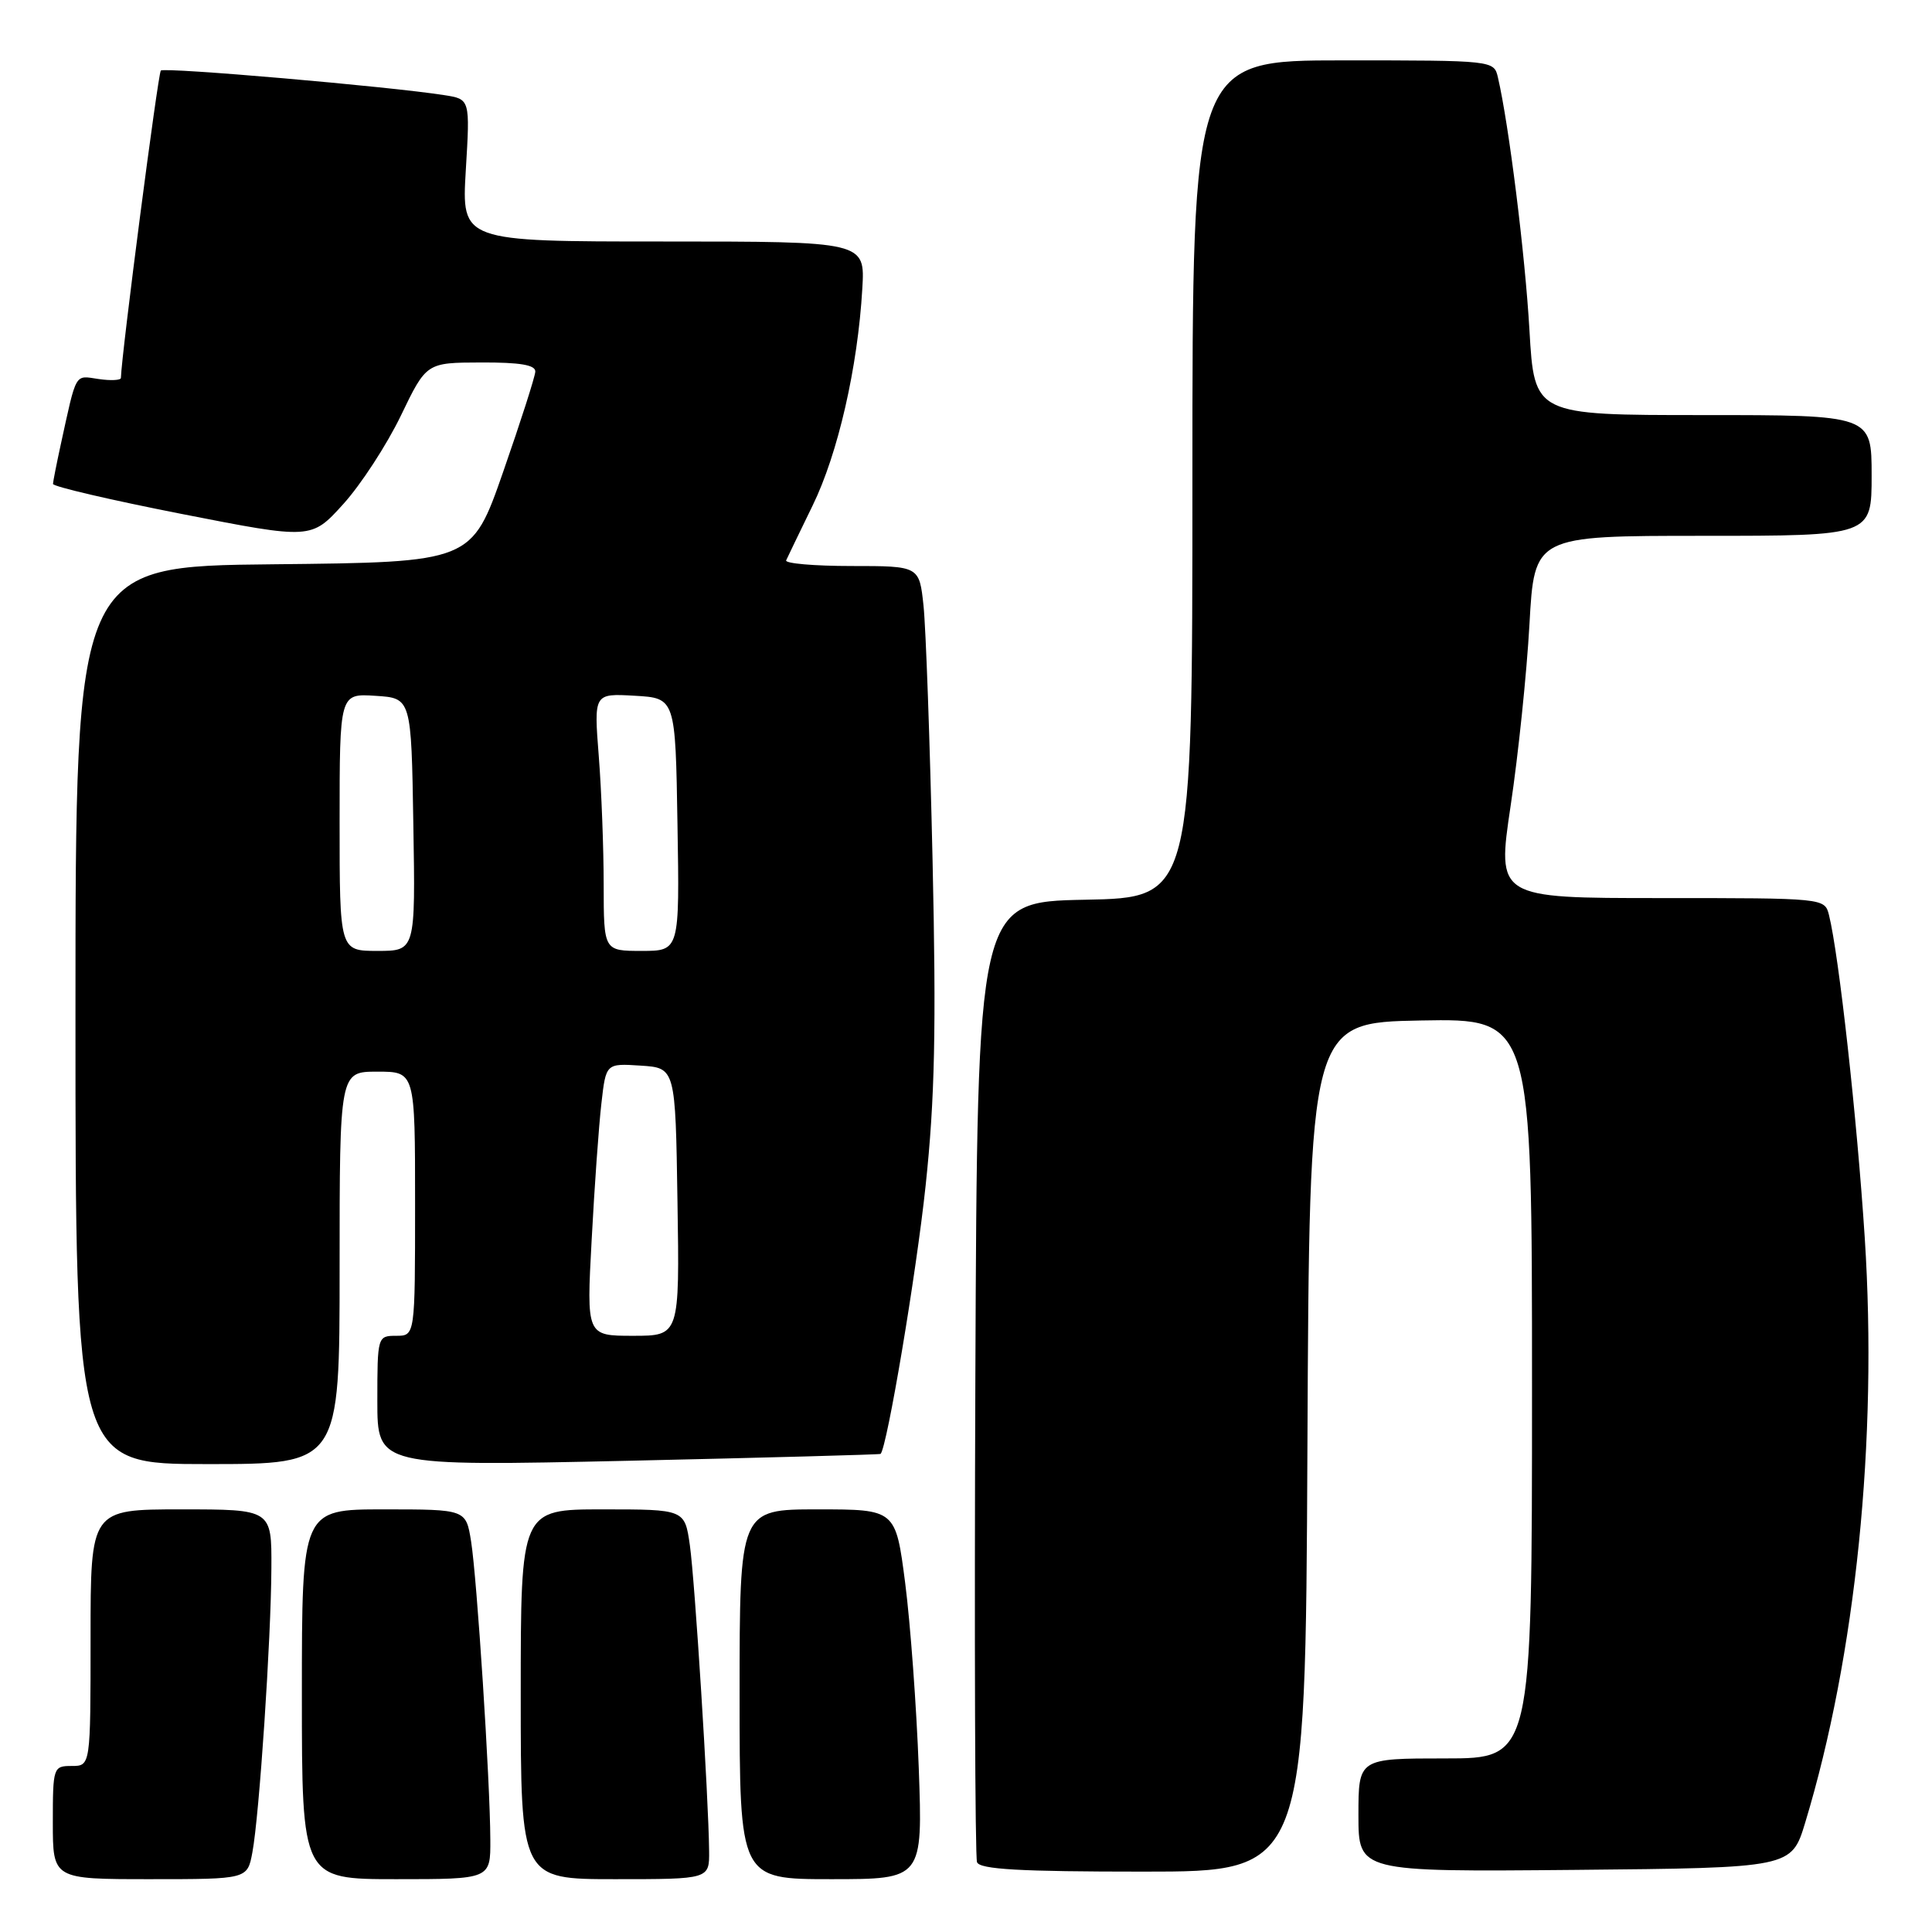 <?xml version="1.0" encoding="UTF-8" standalone="no"?>
<!DOCTYPE svg PUBLIC "-//W3C//DTD SVG 1.1//EN" "http://www.w3.org/Graphics/SVG/1.1/DTD/svg11.dtd" >
<svg xmlns="http://www.w3.org/2000/svg" xmlns:xlink="http://www.w3.org/1999/xlink" version="1.1" viewBox="0 0 256 256">
 <g >
 <path fill="currentColor"
d=" M 33.44 245.46 C 34.36 240.58 35.92 217.18 35.96 207.75 C 36.00 200.00 36.00 200.00 24.00 200.00 C 12.00 200.00 12.00 200.00 12.00 217.00 C 12.00 234.00 12.00 234.00 9.50 234.00 C 7.06 234.00 7.00 234.17 7.00 241.50 C 7.00 249.00 7.00 249.00 19.89 249.00 C 32.78 249.00 32.78 249.00 33.44 245.46 Z  M 64.97 243.75 C 64.94 235.96 63.20 209.10 62.42 204.23 C 61.74 200.00 61.74 200.00 50.87 200.00 C 40.00 200.00 40.00 200.00 40.00 224.50 C 40.00 249.00 40.00 249.00 52.50 249.00 C 65.00 249.00 65.00 249.00 64.97 243.75 Z  M 93.96 245.25 C 93.89 238.17 92.08 209.50 91.41 204.75 C 90.73 200.00 90.73 200.00 79.86 200.00 C 69.00 200.00 69.00 200.00 69.00 224.50 C 69.00 249.00 69.00 249.00 81.50 249.00 C 94.00 249.00 94.00 249.00 93.96 245.25 Z  M 121.74 234.25 C 121.44 226.14 120.63 215.11 119.94 209.75 C 118.68 200.00 118.68 200.00 108.34 200.00 C 98.00 200.00 98.00 200.00 98.00 224.50 C 98.00 249.00 98.00 249.00 110.14 249.00 C 122.27 249.00 122.27 249.00 121.74 234.25 Z  M 173.24 191.75 C 173.50 135.50 173.50 135.50 188.25 135.22 C 203.00 134.95 203.00 134.95 203.00 183.97 C 203.00 233.00 203.00 233.00 191.50 233.00 C 180.00 233.00 180.00 233.00 180.00 240.52 C 180.00 248.03 180.00 248.03 208.69 247.77 C 237.38 247.50 237.38 247.50 239.20 241.50 C 245.91 219.36 248.82 190.79 247.09 164.03 C 246.07 148.22 243.66 126.49 242.35 121.25 C 241.78 119.00 241.75 119.00 220.06 119.00 C 198.34 119.00 198.34 119.00 200.17 106.75 C 201.18 100.01 202.30 89.21 202.66 82.75 C 203.31 71.00 203.31 71.00 225.65 71.00 C 248.00 71.00 248.00 71.00 248.00 63.00 C 248.00 55.00 248.00 55.00 225.65 55.00 C 203.31 55.00 203.31 55.00 202.66 43.75 C 202.09 33.77 199.94 16.51 198.48 10.25 C 197.96 8.01 197.88 8.00 177.98 8.00 C 158.00 8.00 158.00 8.00 158.00 63.47 C 158.00 118.95 158.00 118.95 143.75 119.22 C 129.50 119.50 129.50 119.50 129.24 182.50 C 129.10 217.15 129.20 246.06 129.46 246.75 C 129.82 247.70 135.16 248.00 151.46 248.00 C 172.98 248.00 172.98 248.00 173.24 191.75 Z  M 45.00 168.00 C 45.00 142.00 45.00 142.00 50.00 142.00 C 55.00 142.00 55.00 142.00 55.00 159.50 C 55.00 177.00 55.00 177.00 52.50 177.00 C 50.03 177.00 50.00 177.09 50.00 185.64 C 50.00 194.29 50.00 194.29 83.25 193.56 C 101.54 193.15 116.58 192.74 116.68 192.65 C 117.54 191.81 121.41 168.79 122.65 157.10 C 123.87 145.63 124.07 136.40 123.57 114.00 C 123.22 98.32 122.68 83.14 122.37 80.25 C 121.81 75.00 121.81 75.00 112.82 75.00 C 107.88 75.00 103.98 74.66 104.17 74.25 C 104.35 73.84 105.93 70.58 107.67 67.00 C 111.03 60.14 113.66 48.66 114.26 38.25 C 114.63 32.00 114.63 32.00 87.89 32.00 C 61.16 32.00 61.16 32.00 61.72 22.57 C 62.29 13.14 62.29 13.14 58.89 12.61 C 51.60 11.46 21.79 8.88 21.31 9.35 C 20.94 9.73 16.12 46.76 16.02 50.08 C 16.01 50.39 14.67 50.46 13.05 50.22 C 9.85 49.75 10.18 49.17 8.03 59.00 C 7.49 61.48 7.04 63.78 7.02 64.12 C 7.01 64.47 14.71 66.26 24.12 68.11 C 41.25 71.47 41.25 71.47 45.48 66.80 C 47.81 64.23 51.24 58.96 53.11 55.09 C 56.50 48.05 56.50 48.05 63.75 48.03 C 68.93 48.01 70.98 48.36 70.93 49.25 C 70.89 49.94 68.98 55.90 66.68 62.50 C 62.50 74.50 62.50 74.50 36.25 74.77 C 10.00 75.03 10.00 75.03 10.00 134.52 C 10.00 194.00 10.00 194.00 27.50 194.00 C 45.00 194.00 45.00 194.00 45.00 168.00 Z  M 78.40 164.25 C 78.77 157.24 79.35 149.12 79.69 146.20 C 80.29 140.90 80.29 140.90 84.89 141.20 C 89.50 141.50 89.50 141.50 89.77 159.25 C 90.05 177.00 90.05 177.00 83.88 177.00 C 77.71 177.00 77.71 177.00 78.40 164.25 Z  M 45.00 108.95 C 45.00 91.89 45.00 91.89 49.75 92.20 C 54.50 92.50 54.50 92.50 54.77 109.25 C 55.05 126.00 55.05 126.00 50.02 126.00 C 45.00 126.00 45.00 126.00 45.00 108.95 Z  M 79.99 117.25 C 79.99 112.44 79.70 104.76 79.34 100.19 C 78.69 91.88 78.69 91.88 84.10 92.19 C 89.50 92.50 89.50 92.50 89.77 109.25 C 90.05 126.00 90.05 126.00 85.02 126.00 C 80.00 126.00 80.00 126.00 79.99 117.25 Z "/>
</g>
</svg>
